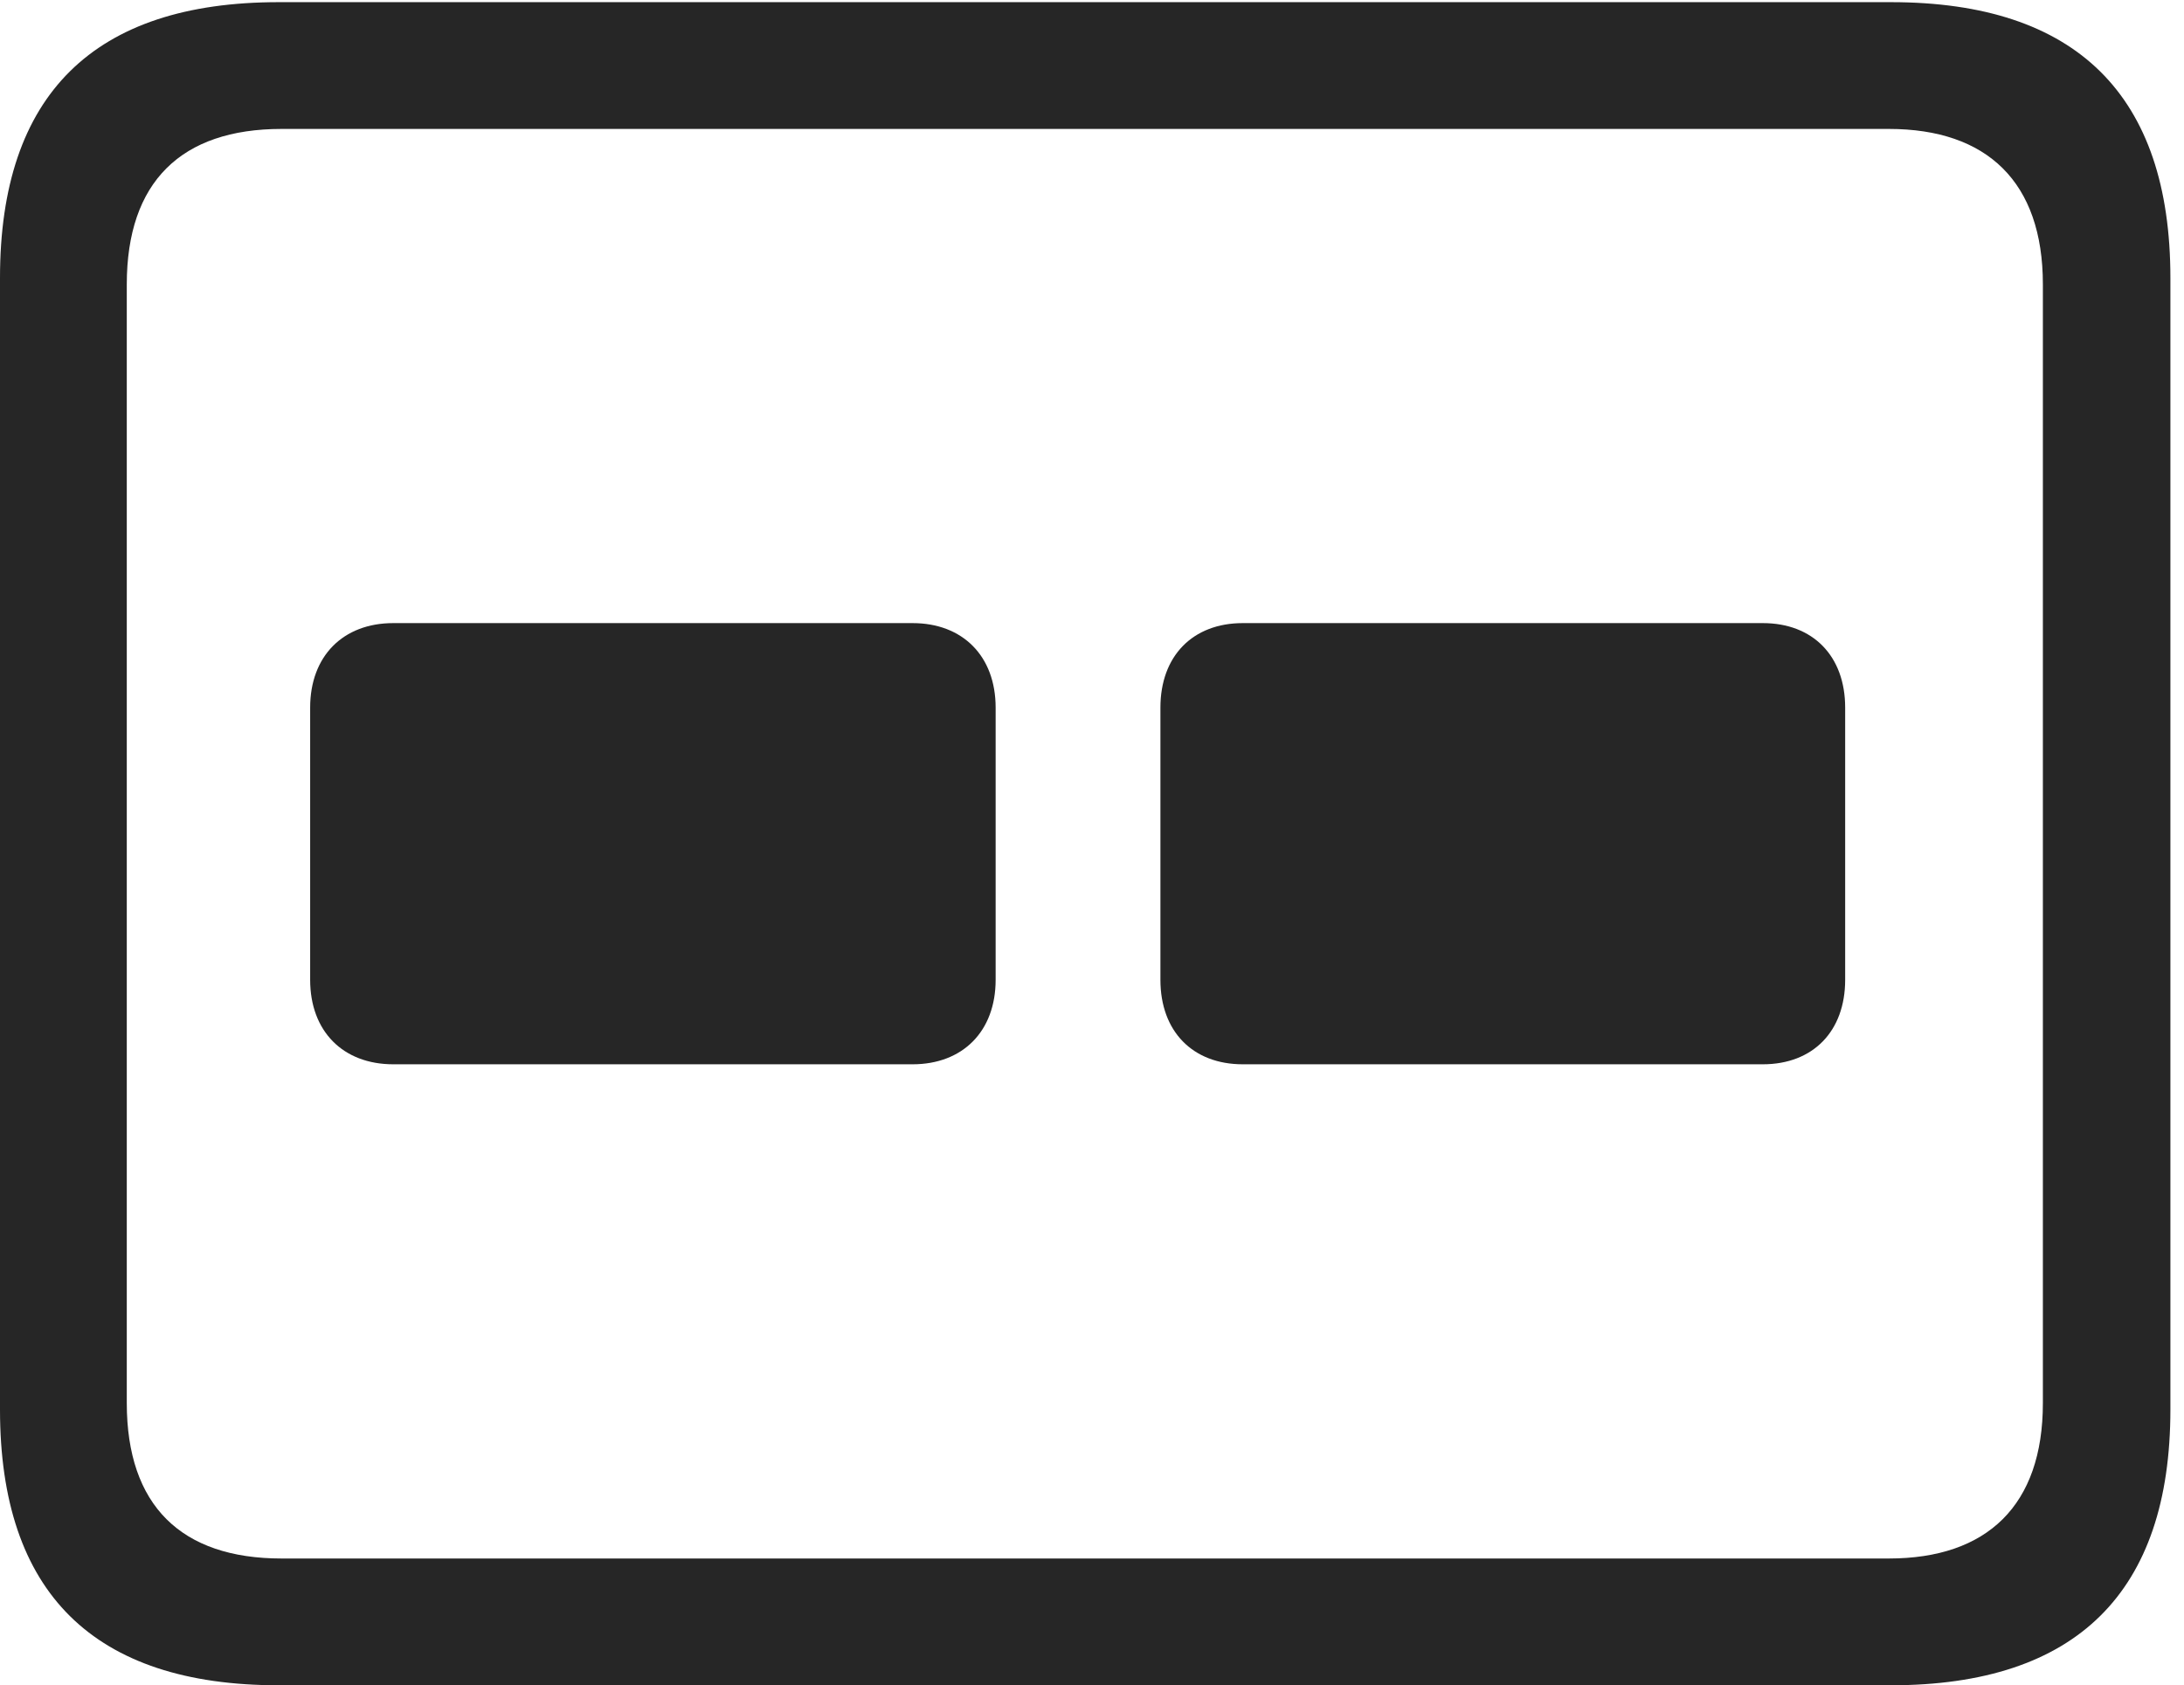 <?xml version="1.0" encoding="UTF-8"?>
<!--Generator: Apple Native CoreSVG 326-->
<!DOCTYPE svg
PUBLIC "-//W3C//DTD SVG 1.1//EN"
       "http://www.w3.org/Graphics/SVG/1.1/DTD/svg11.dtd">
<svg version="1.1" xmlns="http://www.w3.org/2000/svg" xmlns:xlink="http://www.w3.org/1999/xlink" viewBox="0 0 59.551 45.957">
 <g>
  <rect height="45.957" opacity="0" width="59.551" x="0" y="0"/>
  <path d="M7.598 45.957L51.562 45.957C56.621 45.957 59.18 43.418 59.18 38.438L59.18 7.578C59.18 2.598 56.621 0.059 51.562 0.059L7.598 0.059C2.559 0.059 0 2.578 0 7.578L0 38.438C0 43.438 2.559 45.957 7.598 45.957ZM7.676 42.5C4.941 42.5 3.457 41.055 3.457 38.262L3.457 7.754C3.457 4.961 4.941 3.516 7.676 3.516L51.504 3.516C54.18 3.516 55.703 4.961 55.703 7.754L55.703 38.262C55.703 41.055 54.18 42.5 51.504 42.5Z" fill="black" fill-opacity="0.85"/>
  <path d="M10.723 29.023L24.883 29.023C26.25 29.023 27.148 28.125 27.148 26.719L27.148 19.297C27.148 17.891 26.25 16.992 24.883 16.992L10.723 16.992C9.355 16.992 8.457 17.891 8.457 19.297L8.457 26.719C8.457 28.125 9.355 29.023 10.723 29.023ZM33.887 29.023L48.066 29.023C49.434 29.023 50.312 28.125 50.312 26.719L50.312 19.297C50.312 17.891 49.434 16.992 48.066 16.992L33.887 16.992C32.52 16.992 31.641 17.891 31.641 19.297L31.641 26.719C31.641 28.125 32.52 29.023 33.887 29.023Z" fill="black" fill-opacity="0.85"/>
 </g>
</svg>
